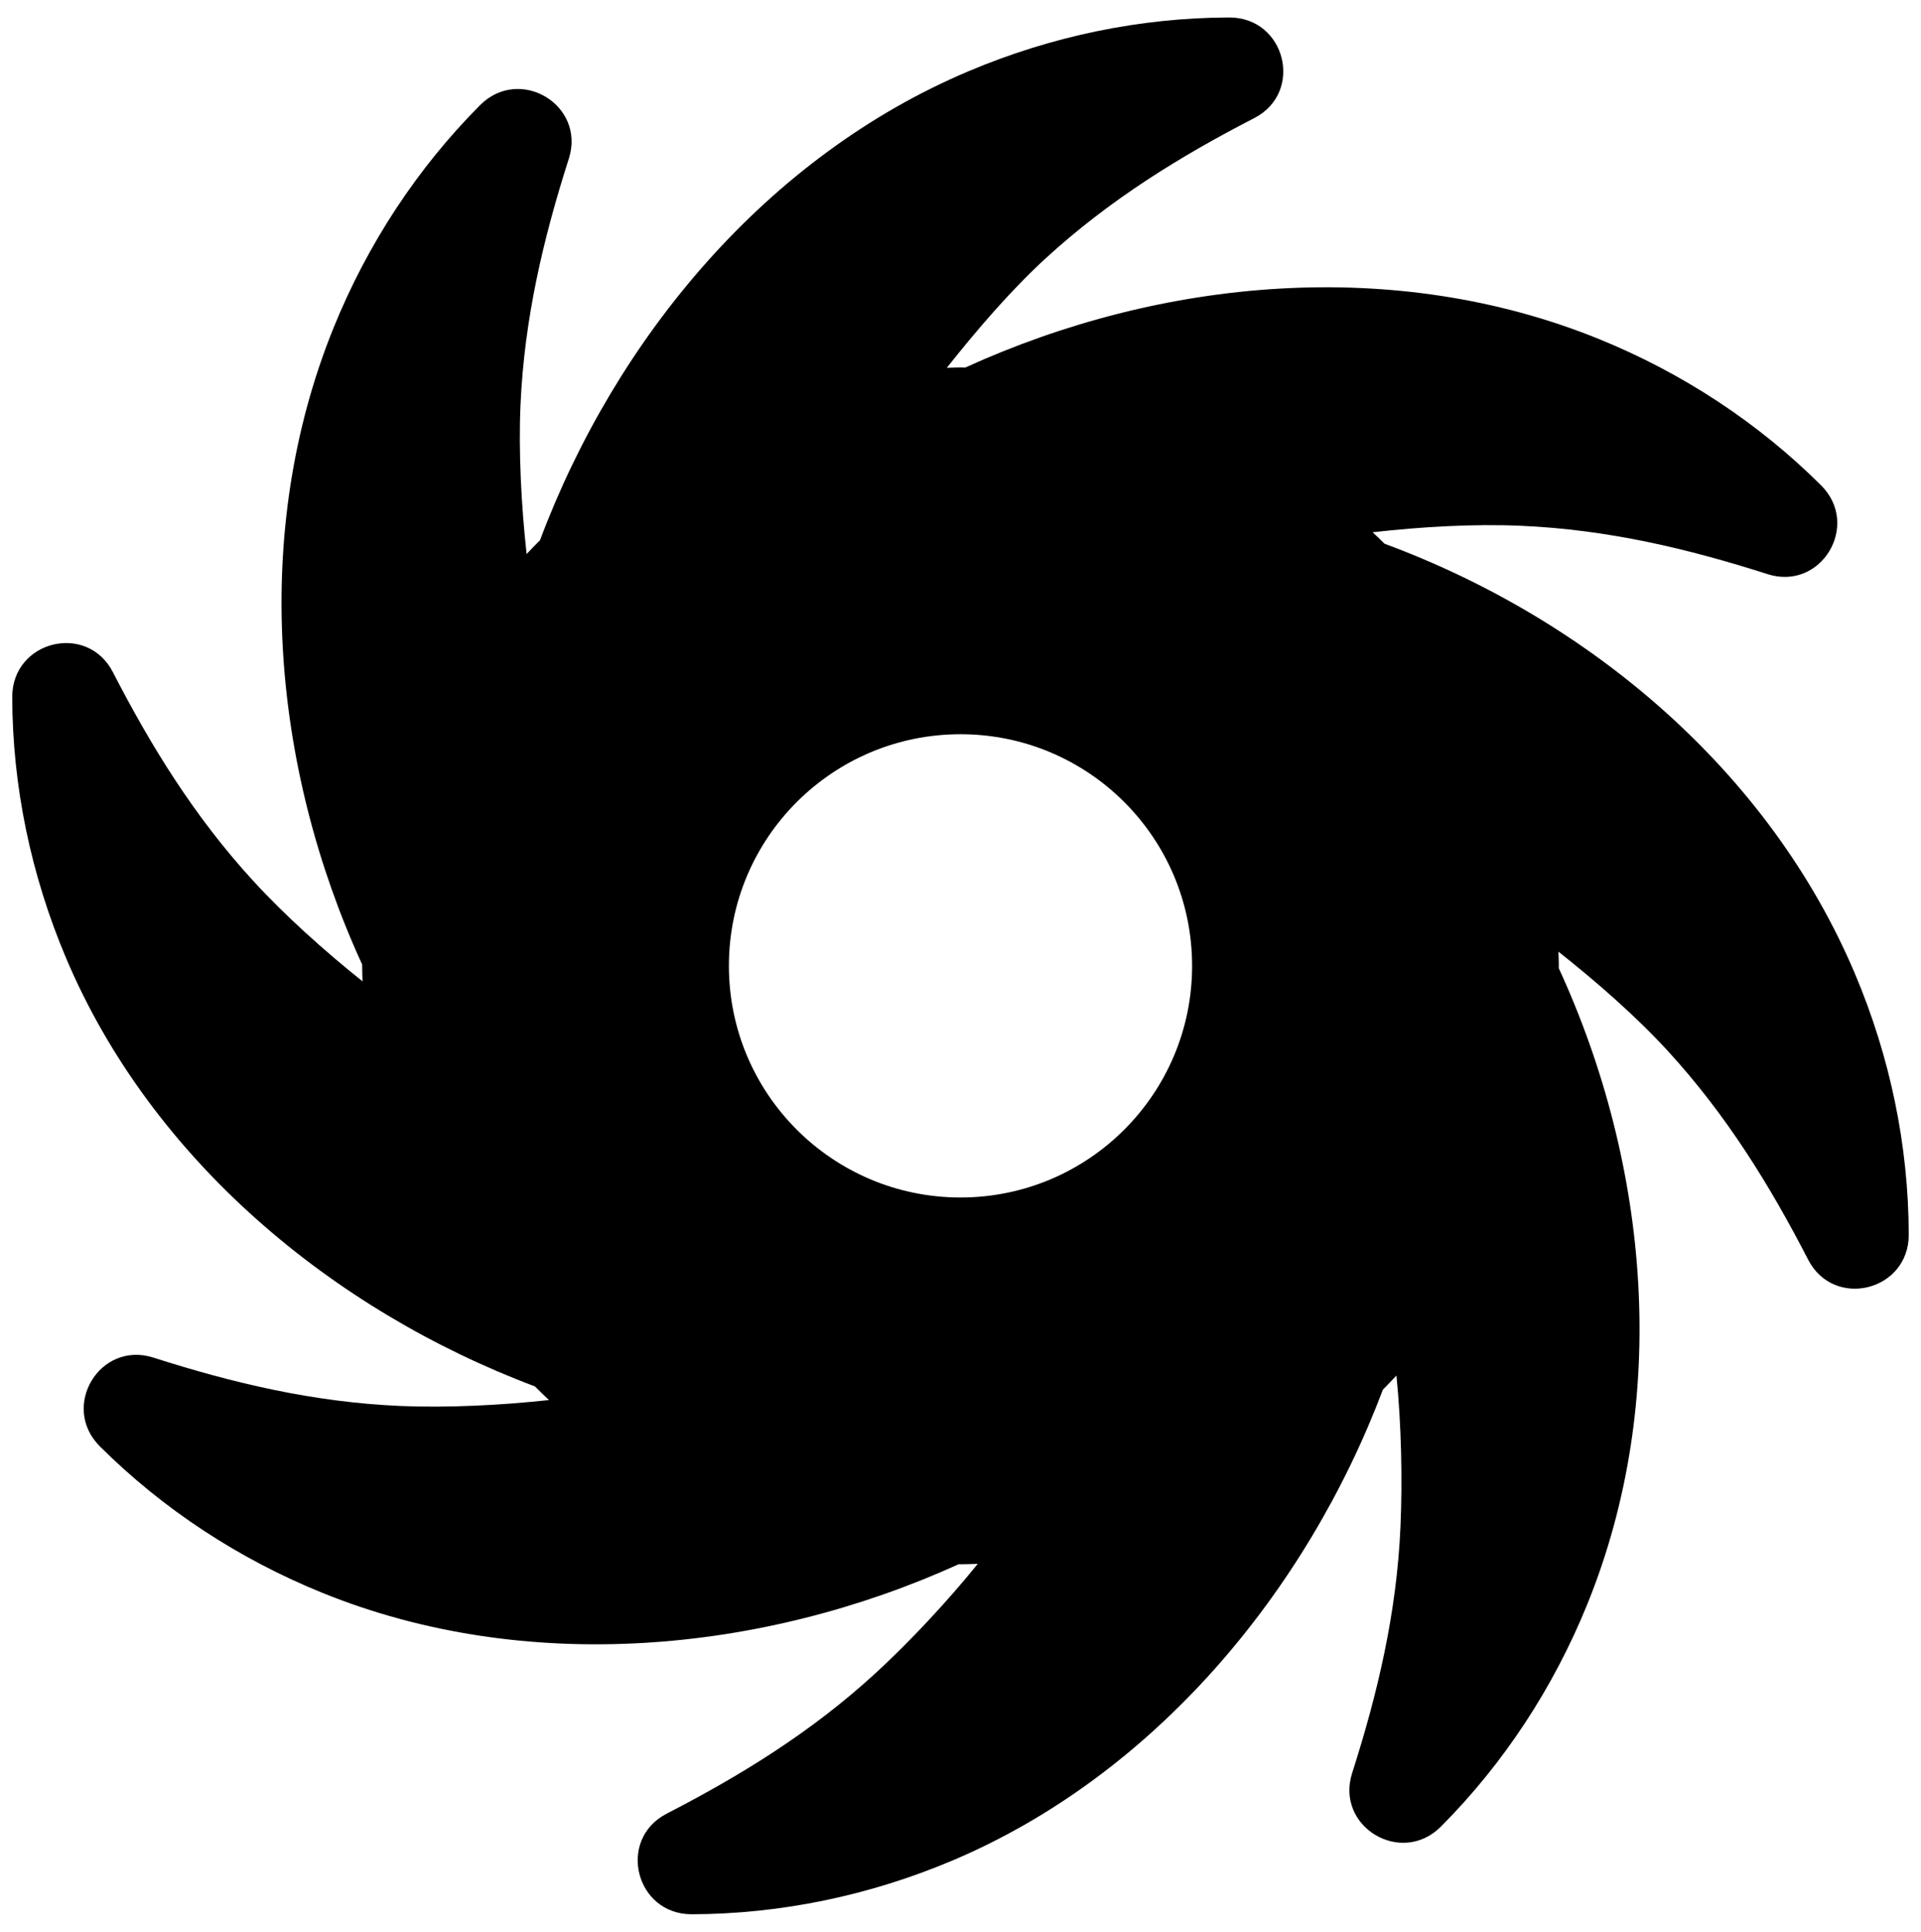 <svg width="183" height="184" xmlns="http://www.w3.org/2000/svg">

 <g>
  <title>background</title>
  <rect fill="none" id="canvas_background" height="186" width="185" y="-1" x="-1"/>
 </g>
 <g>
  <title>Layer 1</title>
  <path id="svg_1" d="m176.71,92.752c-8.182,-19.344 -25.36,-33.767 -44.814,-40.962c-0.369,-0.372 -0.754,-0.729 -1.134,-1.09c4.578,-0.52 9.595,-0.816 14.128,-0.618c8.271,0.36 15.936,2.185 23.491,4.604c5.111,1.636 8.901,-4.672 5.099,-8.459c-6.008,-5.982 -13.238,-10.722 -21.195,-13.948c-19.357,-7.849 -41.557,-5.829 -60.333,2.732c-0.151,-0.001 -0.301,-0.011 -0.452,-0.011c-0.437,0 -0.867,0.023 -1.302,0.033c2.835,-3.583 6.12,-7.406 9.415,-10.425c6.104,-5.594 12.814,-9.724 19.866,-13.356c4.771,-2.458 2.991,-9.598 -2.376,-9.587c-8.479,0.018 -16.943,1.779 -24.85,5.125c-19.21,8.126 -33.567,25.359 -40.812,44.67c-0.434,0.428 -0.854,0.87 -1.273,1.312c-0.504,-4.561 -0.779,-9.702 -0.585,-14.16c0.361,-8.271 2.186,-15.935 4.604,-23.492c1.637,-5.111 -4.672,-8.902 -8.459,-5.099c-5.982,6.008 -10.722,13.238 -13.948,21.195c-7.884,19.442 -5.923,41.824 2.723,60.659c0,0.042 -0.003,0.083 -0.003,0.126c0,0.495 0.024,0.983 0.037,1.474c-3.599,-2.871 -7.375,-6.255 -10.428,-9.587c-5.594,-6.104 -9.724,-12.813 -13.355,-19.866c-2.459,-4.772 -9.599,-2.991 -9.588,2.376c0.018,8.479 1.779,16.943 5.125,24.85c8.116,19.189 25.375,33.553 44.665,40.808c0.438,0.442 0.888,0.871 1.339,1.299c-4.564,0.498 -9.737,0.757 -14.184,0.563c-8.271,-0.36 -15.936,-2.185 -23.492,-4.604c-5.111,-1.636 -8.902,4.672 -5.099,8.459c6.008,5.982 13.238,10.722 21.194,13.948c19.322,7.835 41.821,5.801 60.611,-2.725c0.059,0 0.115,0.004 0.174,0.004c0.552,0 1.098,-0.026 1.646,-0.042c-2.898,3.582 -6.474,7.421 -9.759,10.433c-6.104,5.594 -12.813,9.724 -19.866,13.356c-4.771,2.458 -2.991,9.599 2.376,9.587c8.479,-0.019 16.942,-1.779 24.851,-5.125c19.175,-8.111 33.712,-25.546 40.988,-44.839c0.441,-0.44 0.867,-0.896 1.294,-1.351c0.464,4.597 0.58,9.931 0.386,14.37c-0.359,8.271 -2.185,15.935 -4.604,23.492c-1.635,5.111 4.672,8.902 8.46,5.099c5.982,-6.008 10.722,-13.239 13.948,-21.195c7.89,-19.459 5.938,-41.734 -2.727,-60.568c0.001,-0.073 0.006,-0.144 0.006,-0.217c0,-0.454 -0.023,-0.902 -0.034,-1.353c3.6,2.851 7.367,6.129 10.426,9.466c5.594,6.104 9.724,12.813 13.356,19.866c2.458,4.771 9.598,2.991 9.587,-2.376c-0.017,-8.48 -1.778,-16.944 -5.123,-24.851zm-107.273,-0.753c0,-12.186 9.877,-22.063 22.063,-22.063s22.063,9.878 22.063,22.063c0,12.185 -9.878,22.063 -22.063,22.063s-22.063,-9.878 -22.063,-22.063z"/>
 </g>
</svg>